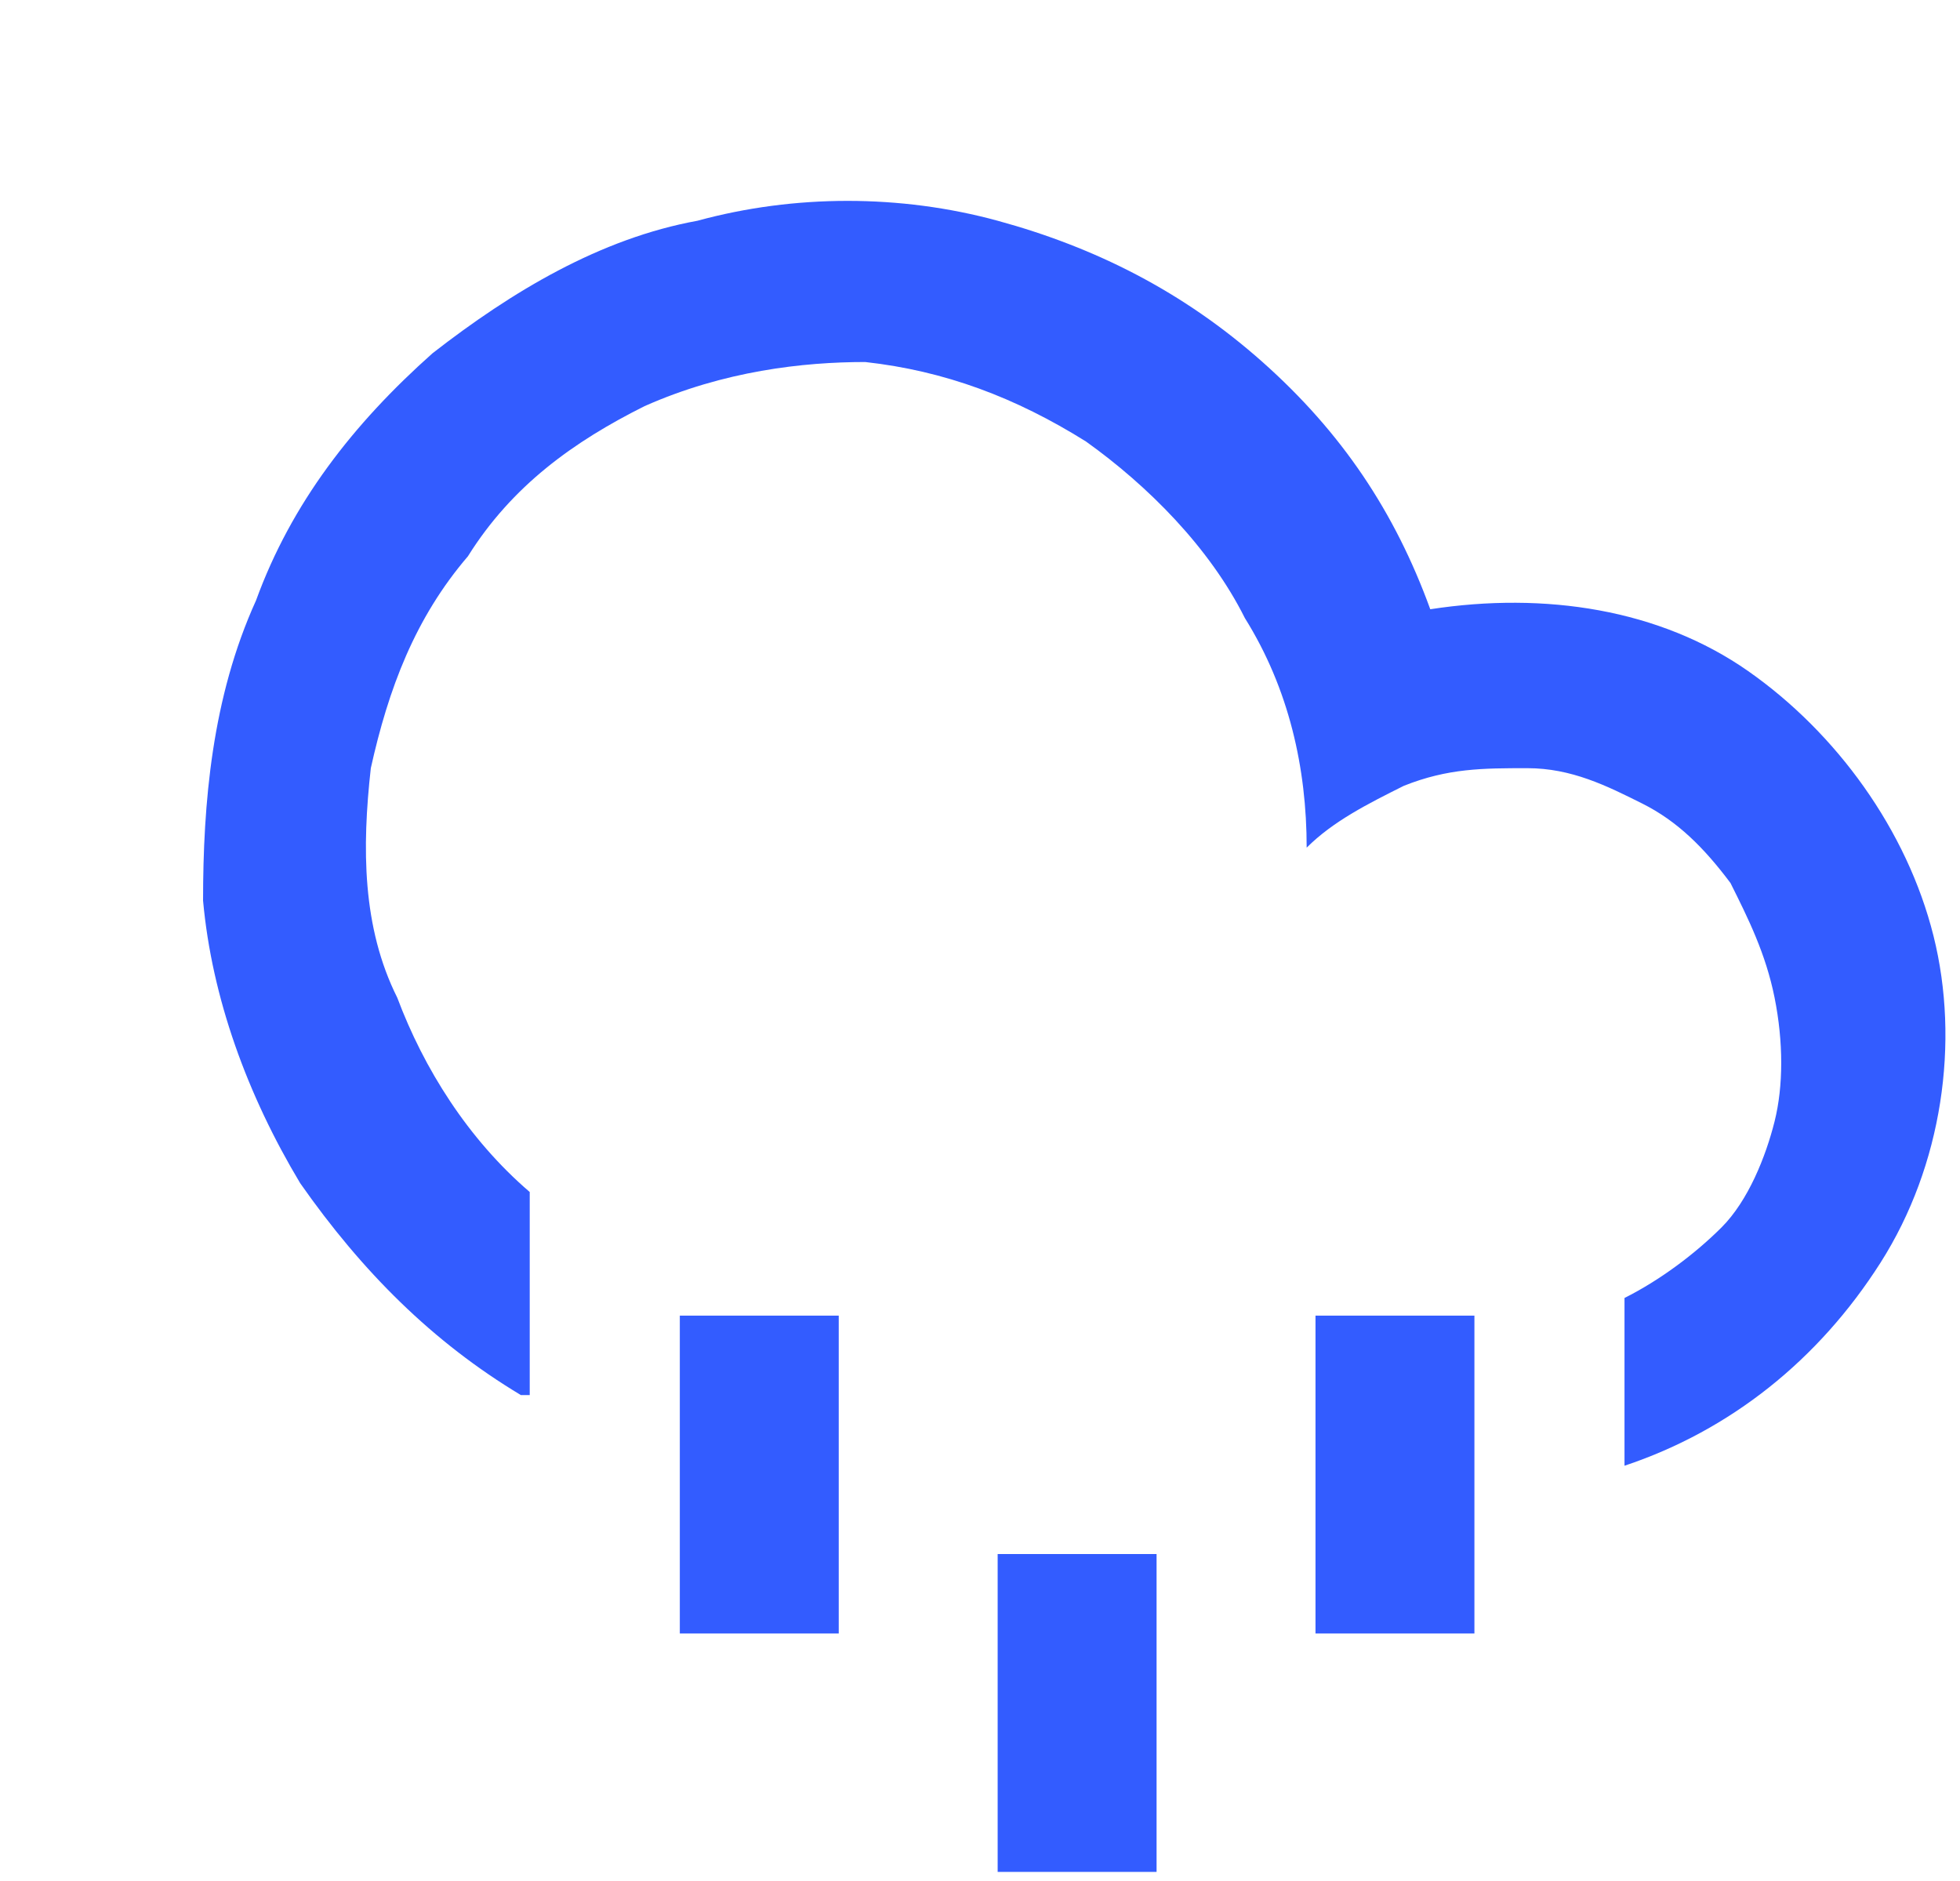 <?xml version="1.0" encoding="utf-8"?>
<!-- Generator: Adobe Illustrator 26.0.1, SVG Export Plug-In . SVG Version: 6.00 Build 0)  -->
<svg version="1.1" id="Layer_1" xmlns="http://www.w3.org/2000/svg" xmlns:xlink="http://www.w3.org/1999/xlink" x="0px" y="0px"
	 viewBox="0 0 22.2 21.3" style="enable-background:new 0 0 22.2 21.3;" xml:space="preserve">
<style type="text/css">
	.st0{fill:#335CFF;}
</style>
<path class="st0" d="M5.9,15.8c-1-0.6-1.8-1.4-2.5-2.4c-0.6-1-1-2.1-1.1-3.2C2.3,9.1,2.4,7.9,2.9,6.8c0.4-1.1,1.1-2,2-2.8
	c0.9-0.7,1.9-1.3,3-1.5c1.1-0.3,2.3-0.3,3.4,0c1.1,0.3,2.1,0.8,3,1.6c0.9,0.8,1.5,1.7,1.9,2.8c1.3-0.2,2.6,0,3.6,0.7s1.8,1.8,2.1,3
	c0.3,1.2,0.1,2.6-0.6,3.7c-0.7,1.1-1.7,1.9-2.9,2.3v-1.9c0.4-0.2,0.8-0.5,1.1-0.8s0.5-0.8,0.6-1.2c0.1-0.4,0.1-0.9,0-1.4
	c-0.1-0.5-0.3-0.9-0.5-1.3c-0.3-0.4-0.6-0.7-1-0.9c-0.4-0.2-0.8-0.4-1.3-0.4c-0.5,0-0.9,0-1.4,0.2c-0.4,0.2-0.8,0.4-1.1,0.7v0
	c0-0.9-0.2-1.8-0.7-2.6c-0.4-0.8-1.1-1.5-1.8-2c-0.8-0.5-1.6-0.8-2.5-0.9C9.1,4.1,8.2,4.2,7.3,4.6C6.5,5,5.8,5.5,5.3,6.3
	C4.7,7,4.4,7.8,4.2,8.7c-0.1,0.9-0.1,1.8,0.3,2.6c0.3,0.8,0.8,1.6,1.5,2.2V15.8z M7.7,14.9h1.8v3.6H7.7V14.9z M14.9,14.9h1.8v3.6
	h-1.8V14.9z M11.3,17.6h1.8v3.6h-1.8V17.6z"/>
</svg>
